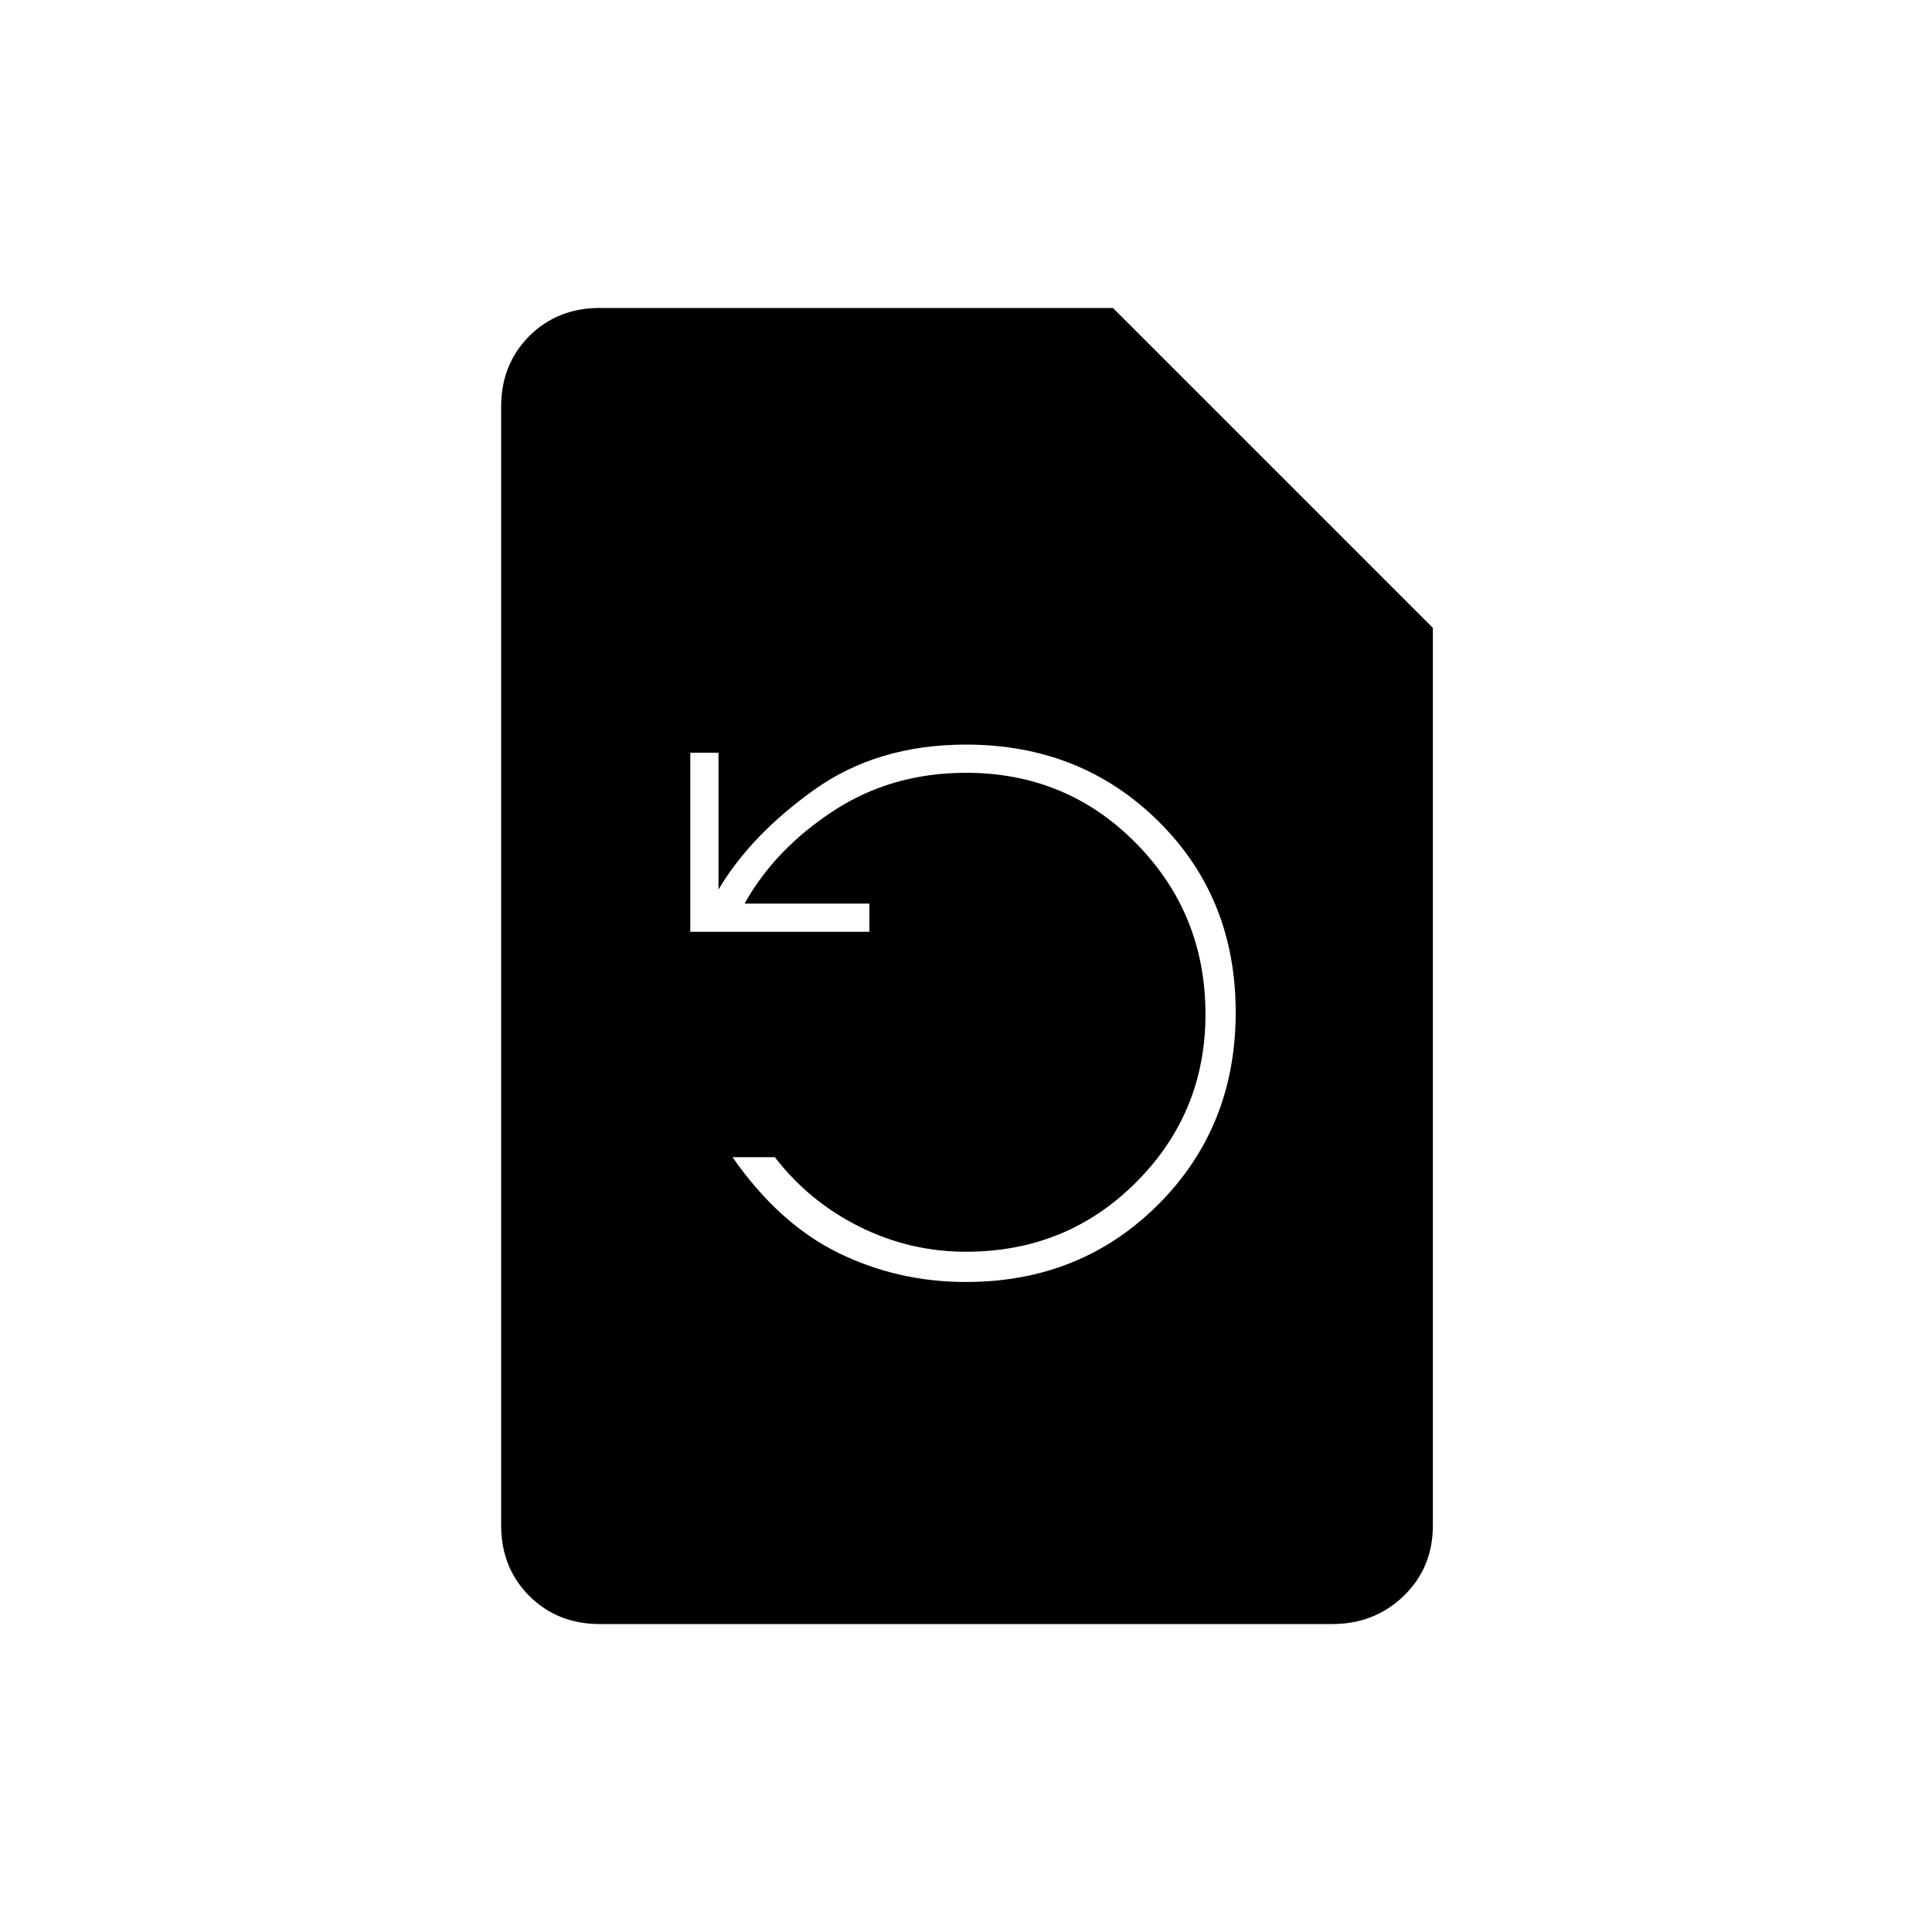 <svg xmlns="http://www.w3.org/2000/svg" height="20" width="20"><path d="M10 13.271q1.188 0 1.99-.802t.802-1.99q0-1.187-.802-1.979T10 7.708q-.917 0-1.573.469-.656.469-.989 1.031V7.792h-.292v1.854H9v-.292H7.708q.313-.562.917-.958Q9.229 8 10 8q1.042 0 1.76.729.719.729.719 1.771 0 1.021-.719 1.74-.718.718-1.76.718-.583 0-1.104-.26-.521-.26-.875-.719h-.438q.479.688 1.094.99.615.302 1.323.302Zm-3.792 3.541q-.437 0-.729-.291-.291-.292-.291-.729V4.208q0-.437.291-.729.292-.291.729-.291h5.313L14.833 6.5v9.292q0 .437-.302.729-.302.291-.739.291Z"/></svg>